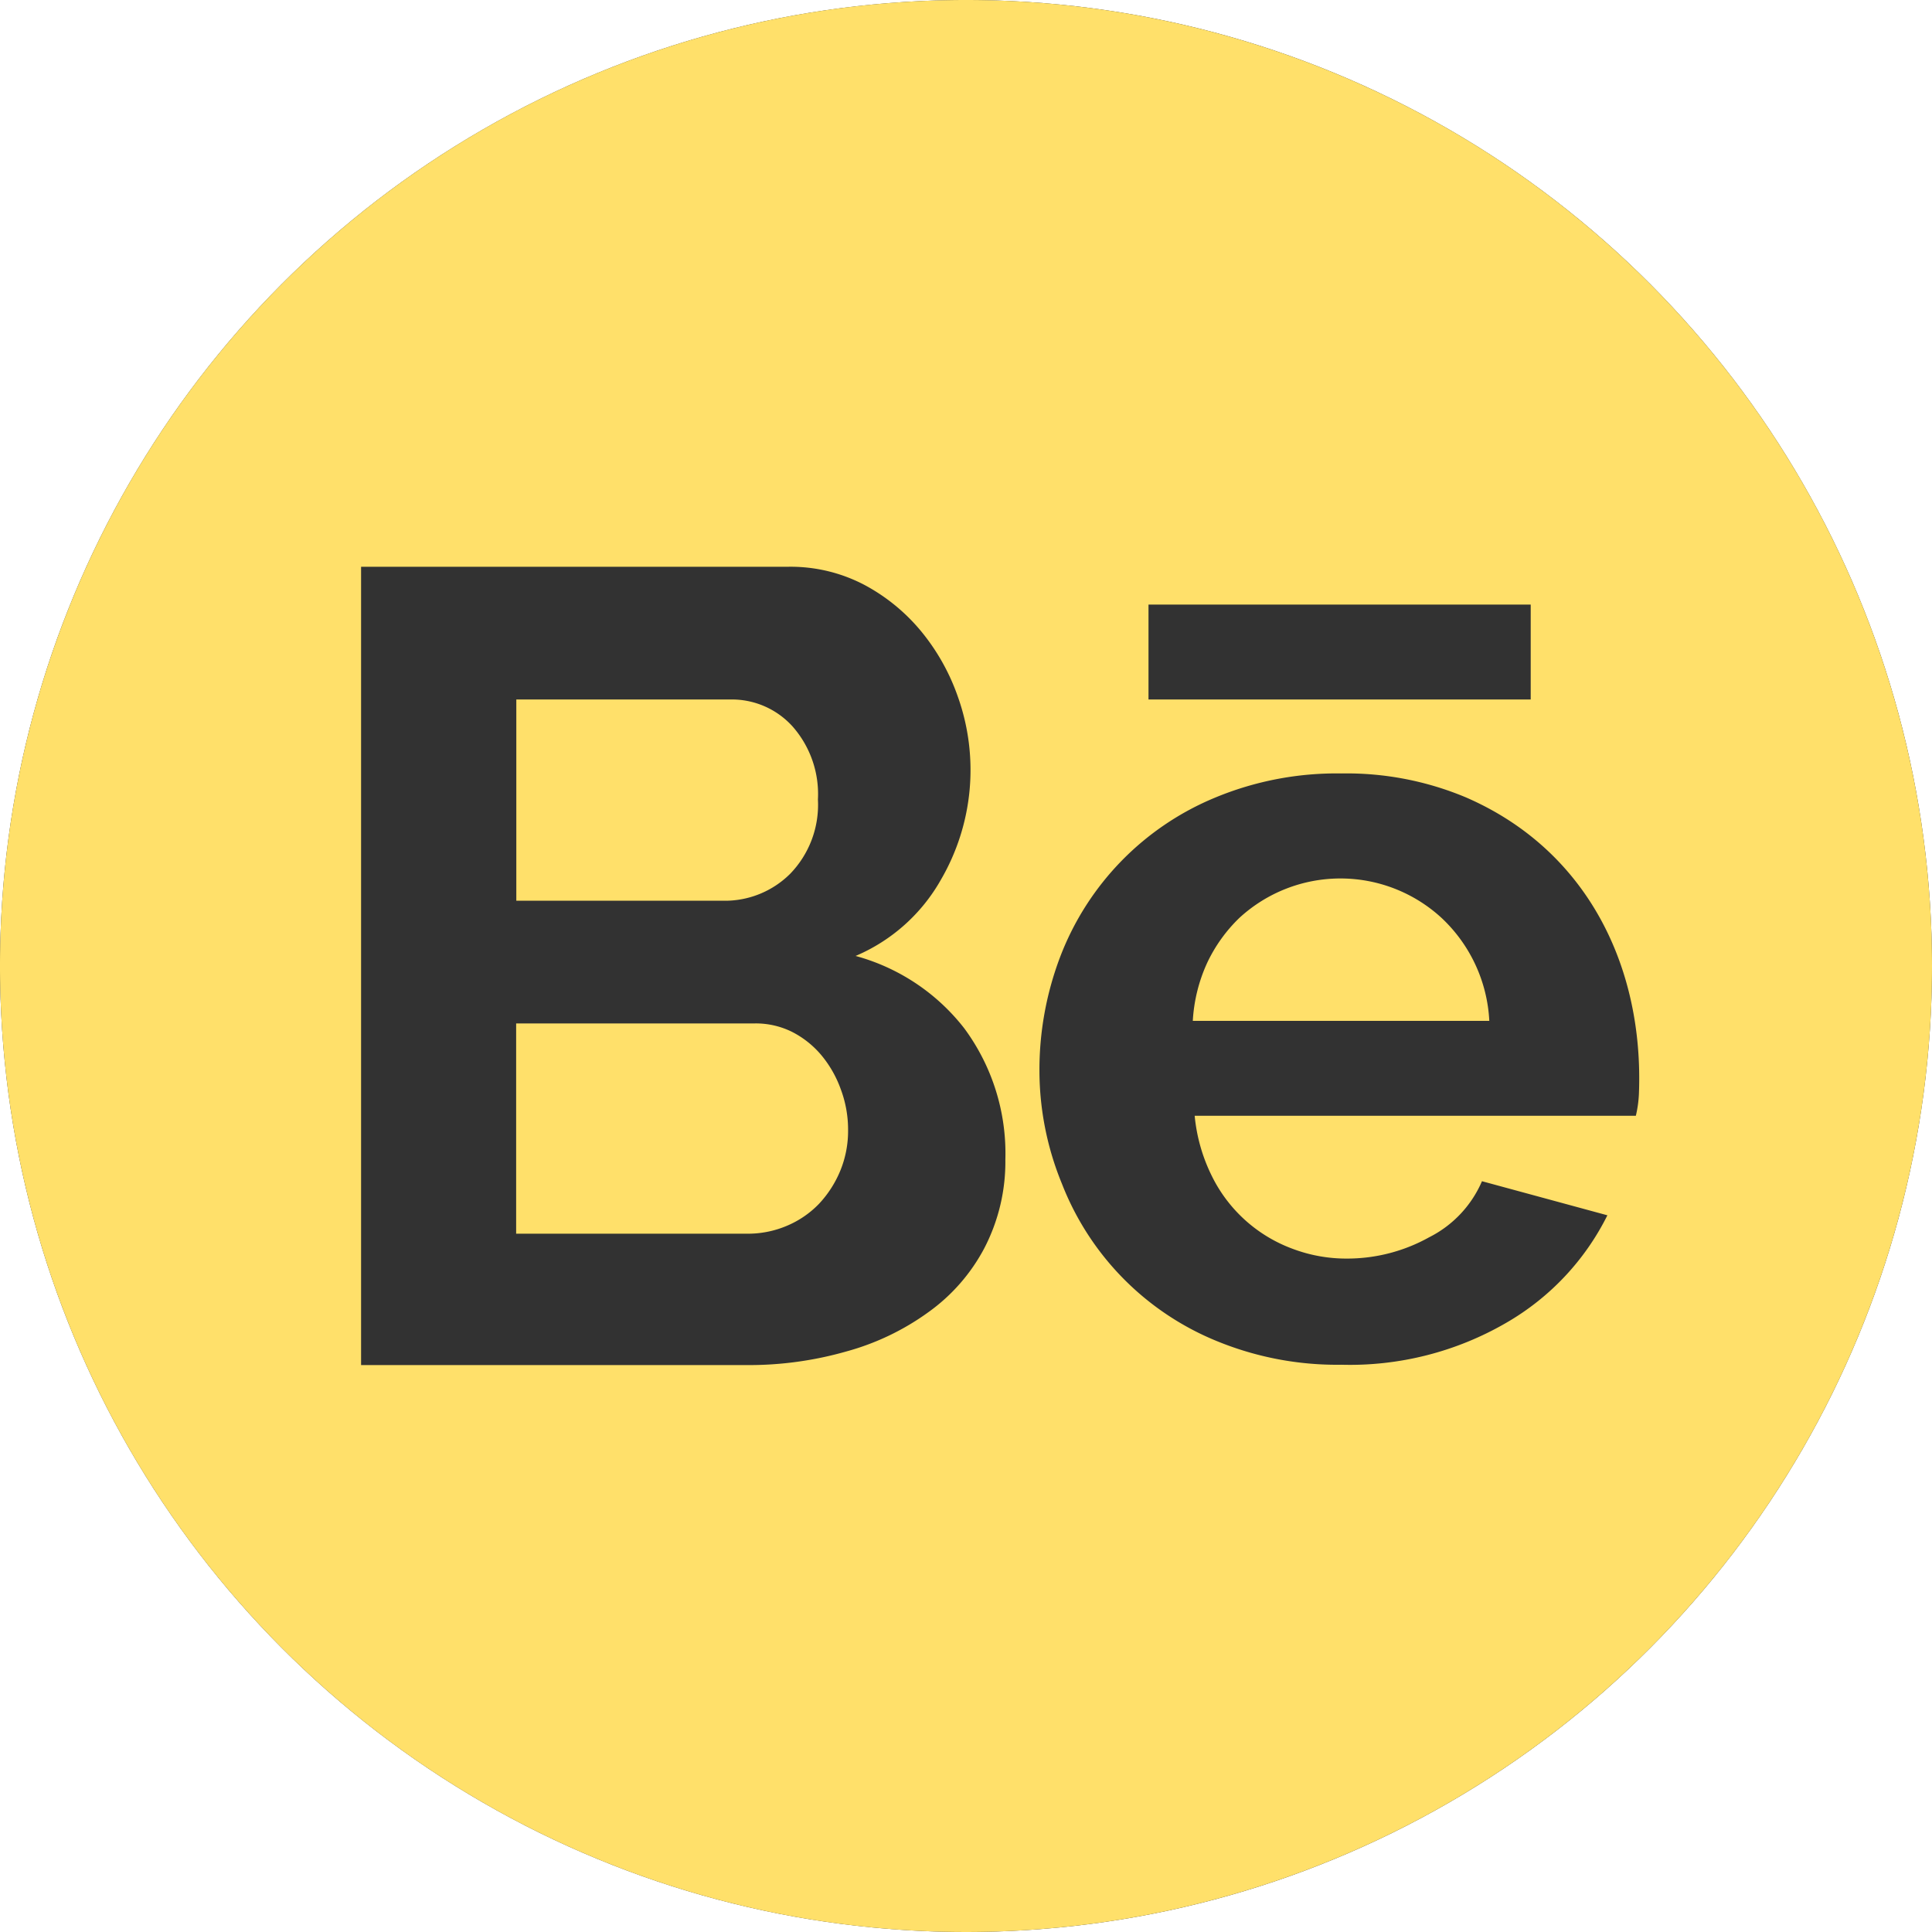 <svg xmlns="http://www.w3.org/2000/svg" viewBox="0 0 113.38 113.38"><defs><style>.cls-1{fill:#323232;}.cls-2{fill:#ffe06a;}</style></defs><g id="Layer_2" data-name="Layer 2"><g id="social_media_icons_fill" data-name="social media icons fill"><circle class="cls-1" cx="56.69" cy="56.69" r="56.69"/><path class="cls-2" d="M84.6,53.87a8.76,8.76,0,0,0-11.87,0,9,9,0,0,0-1.88,2.62A9.42,9.42,0,0,0,70,59.91h17.4A8.89,8.89,0,0,0,84.6,53.87ZM49.34,63.92a6.6,6.6,0,0,0-1.15-2,5.51,5.51,0,0,0-1.72-1.36,4.78,4.78,0,0,0-2.18-.49h-14V72.4H43.83a5.85,5.85,0,0,0,2.34-.46,5.67,5.67,0,0,0,1.89-1.29,6.4,6.4,0,0,0,1.25-1.94,6.15,6.15,0,0,0,.46-2.38A6.76,6.76,0,0,0,49.34,63.92Zm-3-12.64A5.82,5.82,0,0,0,48,46.92a6,6,0,0,0-1.49-4.29,4.8,4.8,0,0,0-3.66-1.58H30.3V52.86H42.44A5.43,5.43,0,0,0,46.37,51.28ZM56.69,0a56.69,56.69,0,1,0,56.69,56.69A56.69,56.69,0,0,0,56.69,0ZM67.4,35.48H89.83v5.57H67.4ZM57.76,73.26A10.83,10.83,0,0,1,54.49,77a14.87,14.87,0,0,1-4.82,2.31,20.81,20.81,0,0,1-5.84.8H21.19V33.26H46.27a9.32,9.32,0,0,1,4.43,1.05,11.09,11.09,0,0,1,3.36,2.74,12.51,12.51,0,0,1,2.15,3.83,12.81,12.81,0,0,1-1,10.76,10.43,10.43,0,0,1-5,4.46,12.1,12.1,0,0,1,6.38,4.25A12.35,12.35,0,0,1,59,68.05,11,11,0,0,1,57.76,73.26ZM96.18,64.2A6.83,6.83,0,0,1,96,65.48H70.11a10.09,10.09,0,0,0,1,3.52,8.59,8.59,0,0,0,4.73,4.28,8.93,8.93,0,0,0,3.2.58,9.88,9.88,0,0,0,4.83-1.25,6.6,6.6,0,0,0,3.1-3.29l7.36,2a15,15,0,0,1-5.92,6.3,18.27,18.27,0,0,1-9.69,2.47,18.57,18.57,0,0,1-7.29-1.38,16.39,16.39,0,0,1-9.11-9.24A17.51,17.51,0,0,1,61,62.92a18.67,18.67,0,0,1,1.21-6.75,16.45,16.45,0,0,1,9.12-9.37,18.58,18.58,0,0,1,7.39-1.41,18.1,18.1,0,0,1,7.32,1.41C93.15,49.89,96.48,56.75,96.18,64.2ZM78.62,51.6a8.54,8.54,0,0,0-5.89,2.3,9,9,0,0,0-1.88,2.62A9.42,9.42,0,0,0,70,59.91h17.4a8.89,8.89,0,0,0-2.78-6A8.52,8.52,0,0,0,78.62,51.6ZM48.19,61.91a5.51,5.51,0,0,0-1.72-1.36,4.78,4.78,0,0,0-2.18-.49h-14V72.4H43.83a5.85,5.85,0,0,0,2.34-.46,5.67,5.67,0,0,0,1.89-1.29,6.4,6.4,0,0,0,1.25-1.94,6.15,6.15,0,0,0,.46-2.38,6.76,6.76,0,0,0-.43-2.41A6.6,6.6,0,0,0,48.19,61.91ZM46.37,51.28A5.82,5.82,0,0,0,48,46.92a6,6,0,0,0-1.49-4.29,4.8,4.8,0,0,0-3.66-1.58H30.3V52.86H42.44A5.43,5.43,0,0,0,46.37,51.28Zm.13-8.65a4.8,4.8,0,0,0-3.66-1.58H30.3V52.86H42.44a5.43,5.43,0,0,0,3.93-1.58A5.82,5.82,0,0,0,48,46.92,6,6,0,0,0,46.5,42.63Zm2.84,21.29a6.6,6.6,0,0,0-1.15-2,5.51,5.51,0,0,0-1.72-1.36,4.78,4.78,0,0,0-2.18-.49h-14V72.4H43.83a5.85,5.85,0,0,0,2.34-.46,5.67,5.67,0,0,0,1.89-1.29,6.4,6.4,0,0,0,1.25-1.94,6.15,6.15,0,0,0,.46-2.38A6.76,6.76,0,0,0,49.34,63.92ZM84.6,53.87a8.76,8.76,0,0,0-11.87,0,9,9,0,0,0-1.88,2.62A9.42,9.42,0,0,0,70,59.91h17.4A8.89,8.89,0,0,0,84.6,53.87Z"/></g></g></svg>